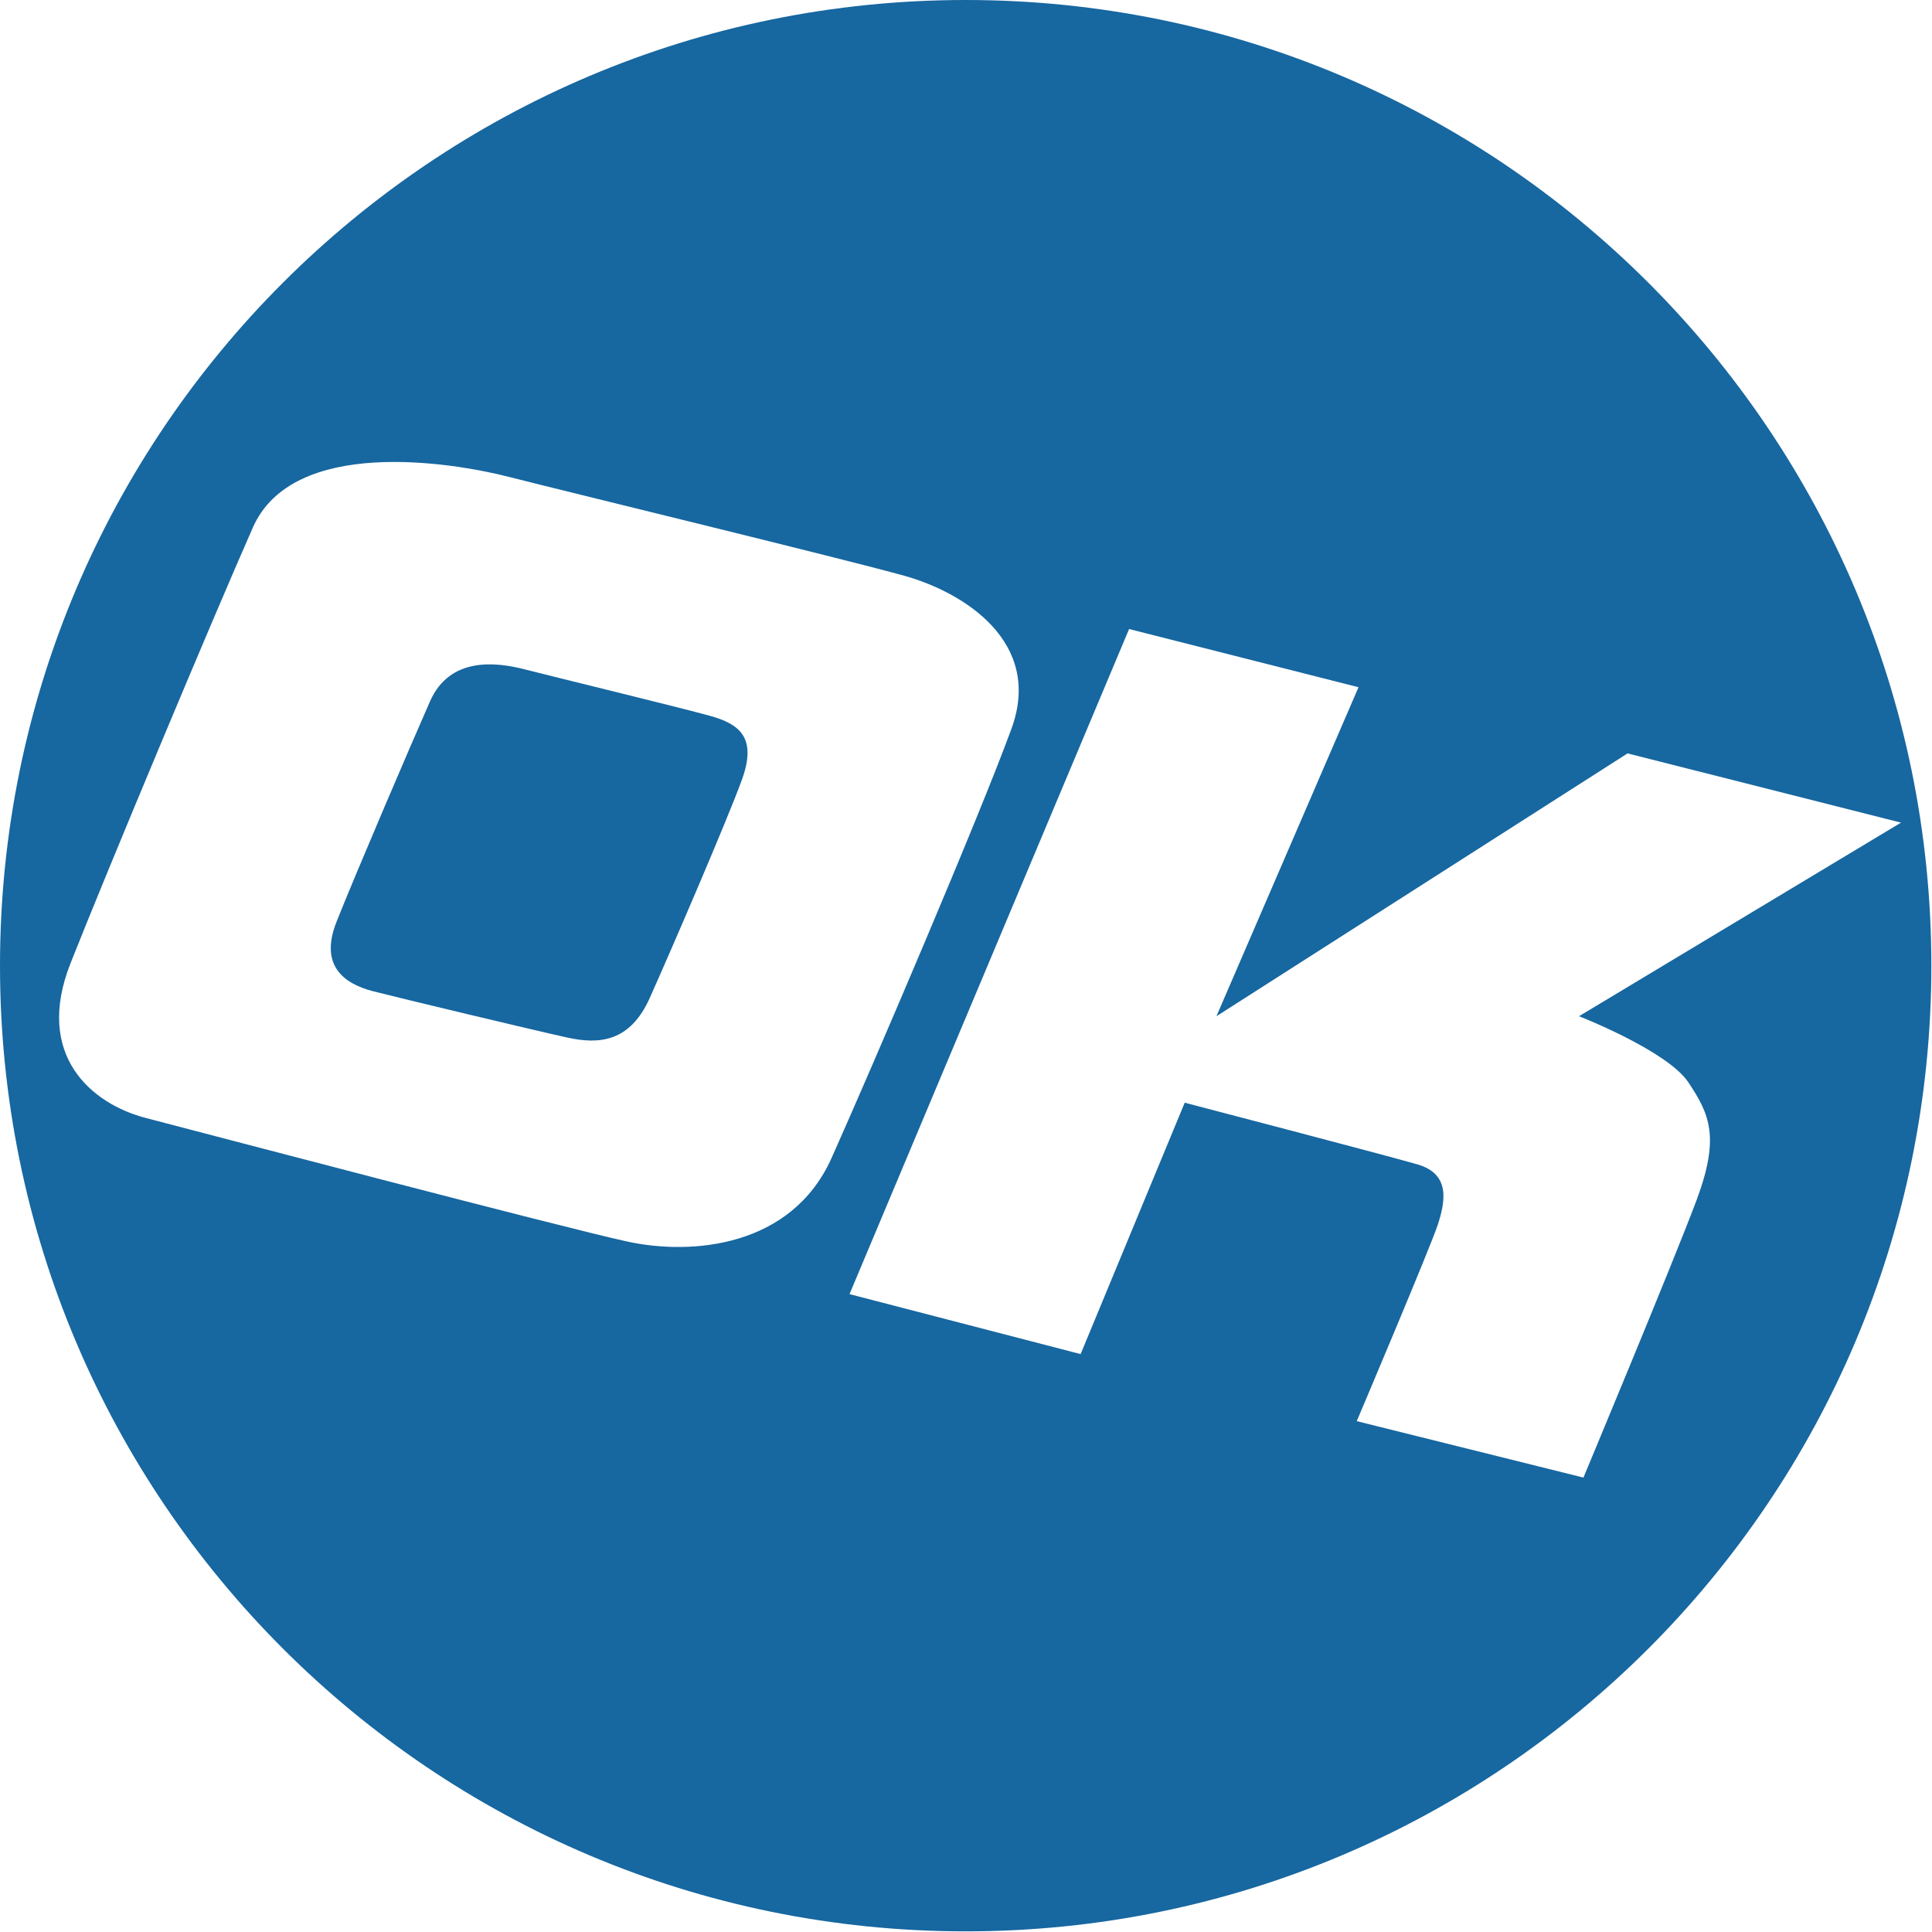 <svg width="24" height="24" viewBox="0 0 24 24" fill="none" xmlns="http://www.w3.org/2000/svg">
<path d="M8.822 8.893C8.463 8.793 6.853 8.401 6.514 8.314C6.152 8.221 5.586 8.16 5.342 8.712C5.098 9.264 4.403 10.889 4.18 11.452C3.958 12.014 4.299 12.225 4.628 12.312C4.958 12.397 6.657 12.804 7.052 12.89C7.446 12.976 7.827 12.943 8.071 12.398C8.315 11.854 9.022 10.218 9.216 9.687C9.409 9.157 9.18 8.993 8.822 8.893Z" fill="#1767A0"/>
<path d="M11.996 0C5.37 0 0 5.37 0 11.996C0 18.621 5.37 23.992 11.996 23.992C18.62 23.992 23.992 18.621 23.992 11.996C23.992 5.37 18.62 0 11.996 0ZM7.788 15.422C6.984 15.247 2.484 14.063 1.812 13.888C1.139 13.713 0.423 13.112 0.876 11.966C1.329 10.82 2.644 7.678 3.141 6.553C3.638 5.428 5.588 5.736 6.326 5.925C7.016 6.102 10.505 6.948 11.236 7.153C11.966 7.357 12.96 7.971 12.565 9.052C12.171 10.133 10.827 13.275 10.33 14.385C9.833 15.495 8.591 15.598 7.788 15.422ZM21.073 14.915C20.777 15.704 19.67 18.355 19.67 18.355L16.854 17.654C16.854 17.654 17.774 15.484 17.862 15.21C17.95 14.936 18.026 14.586 17.61 14.465C17.194 14.345 14.717 13.698 14.717 13.698L13.424 16.821L10.553 16.076L14.026 7.814L16.876 8.537L15.111 12.624L20.218 9.359L23.615 10.219L19.615 12.624C19.615 12.624 20.711 13.051 20.974 13.446C21.237 13.841 21.369 14.126 21.073 14.915Z" fill="#1767A0"/>
</svg>
